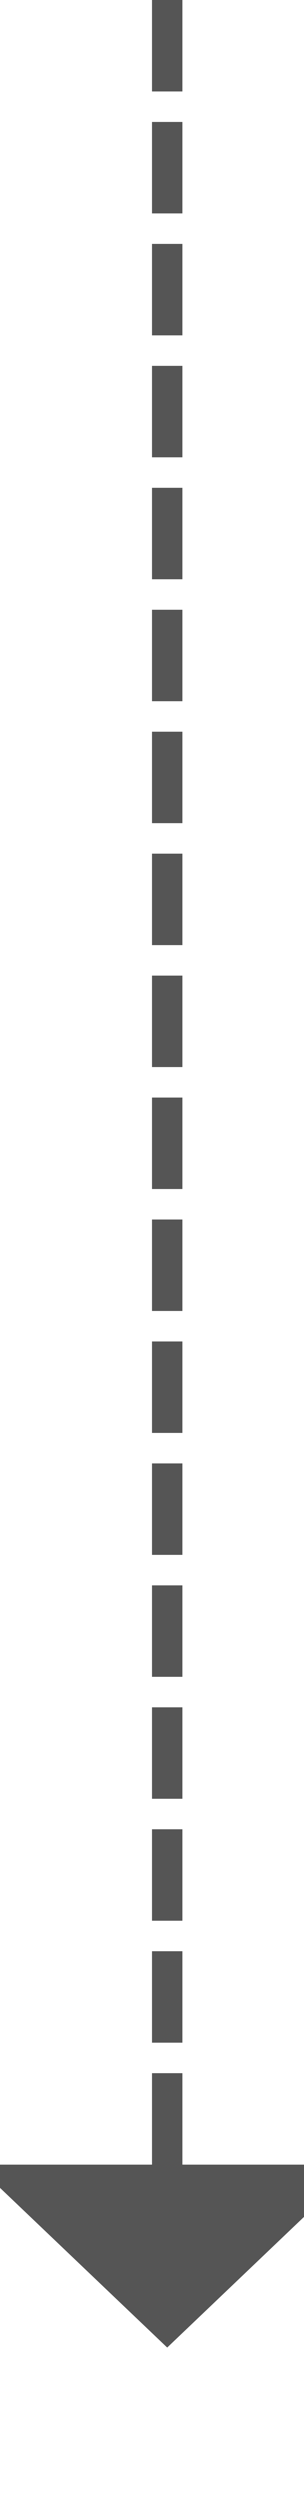 ﻿<?xml version="1.0" encoding="utf-8"?>
<svg version="1.1" xmlns:xlink="http://www.w3.org/1999/xlink" width="10px" height="82px" preserveAspectRatio="xMidYMin meet" viewBox="600 423  8 82" xmlns="http://www.w3.org/2000/svg">
  <path d="M 604.5 423  L 604.5 495  " stroke-width="1" stroke-dasharray="3,1" stroke="#555555" fill="none" />
  <path d="M 598.2 494  L 604.5 500  L 610.8 494  L 598.2 494  Z " fill-rule="nonzero" fill="#555555" stroke="none" />
</svg>